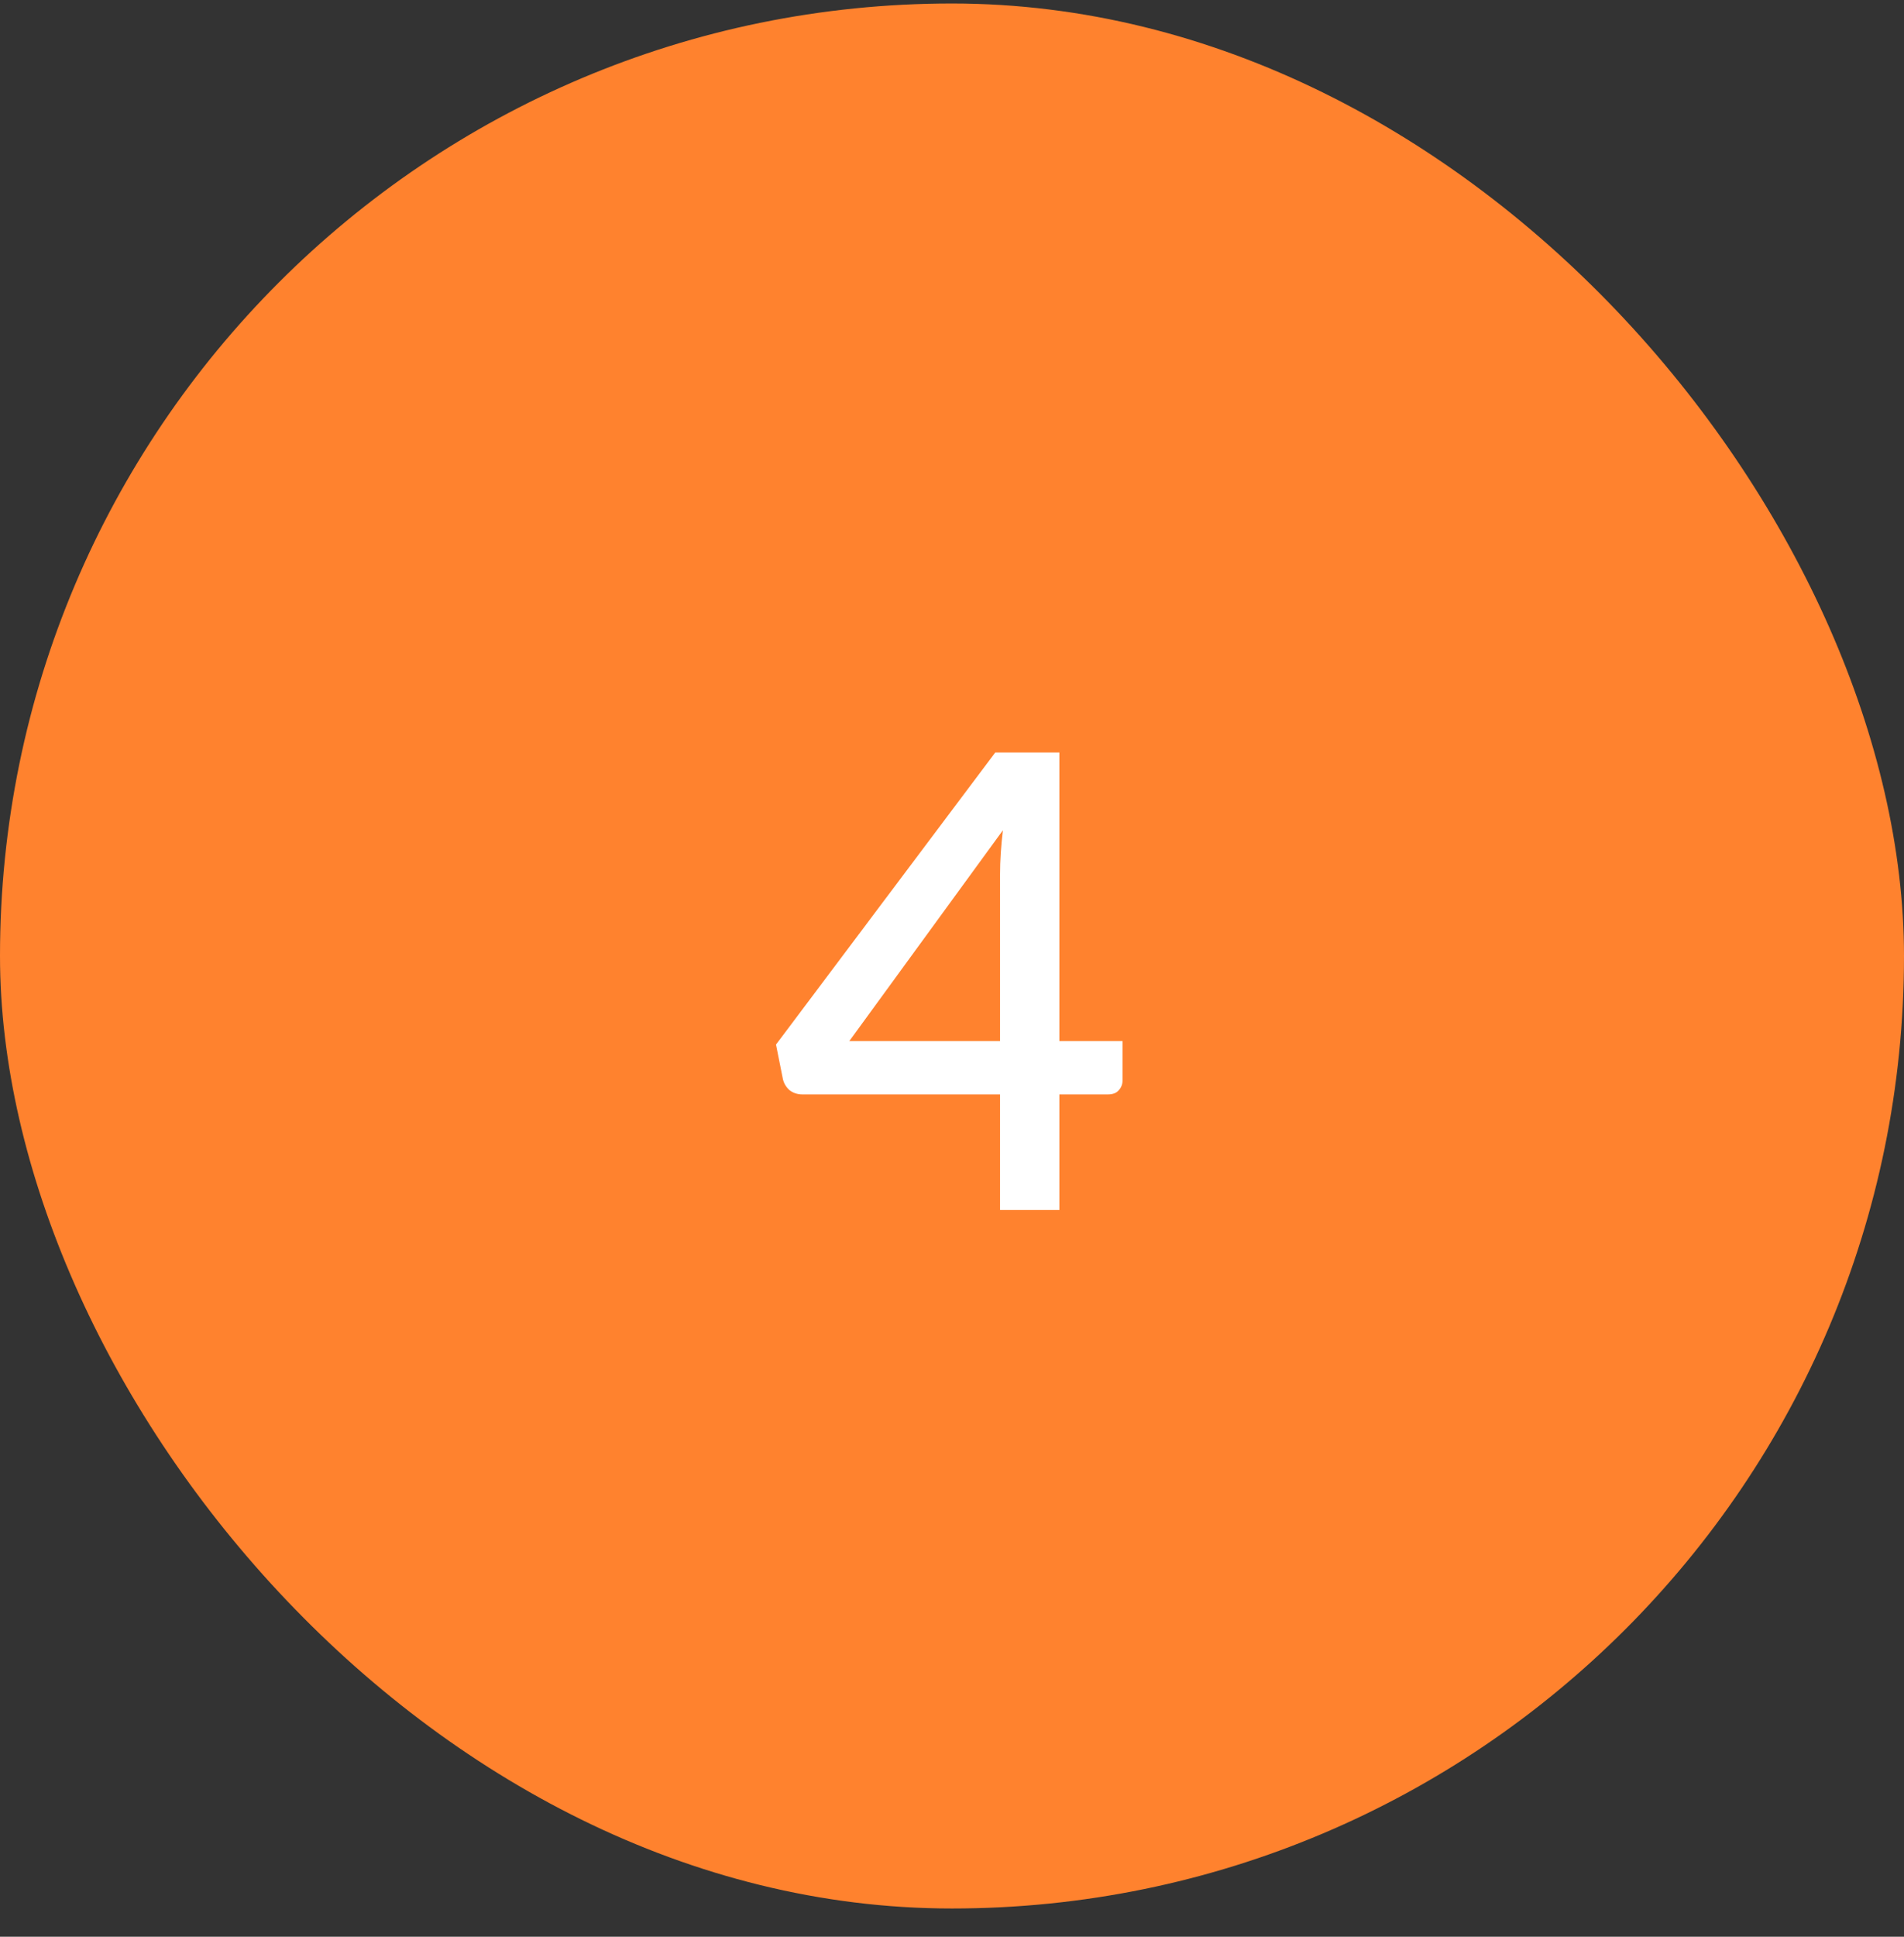 <svg width="60" height="61" viewBox="0 0 60 61" fill="none" xmlns="http://www.w3.org/2000/svg">
<rect x="0" y="0" width="60" height="61" fill="#333333" stroke="none"/>
<rect y="0.11" width="60" height="60" rx="30" fill="#FF822E"/>
<path d="M31.514 32.79V27.53C31.514 27.11 31.544 26.65 31.604 26.15L26.764 32.79H31.514ZM35.374 32.79V34.03C35.374 34.15 35.334 34.253 35.254 34.34C35.181 34.426 35.068 34.47 34.914 34.47H33.384V38.11H31.514V34.47H25.284C25.131 34.47 24.998 34.426 24.884 34.34C24.778 34.246 24.708 34.133 24.674 34L24.454 32.9L31.364 23.7H33.384V32.79H35.374Z" fill="white"/>
</svg>
